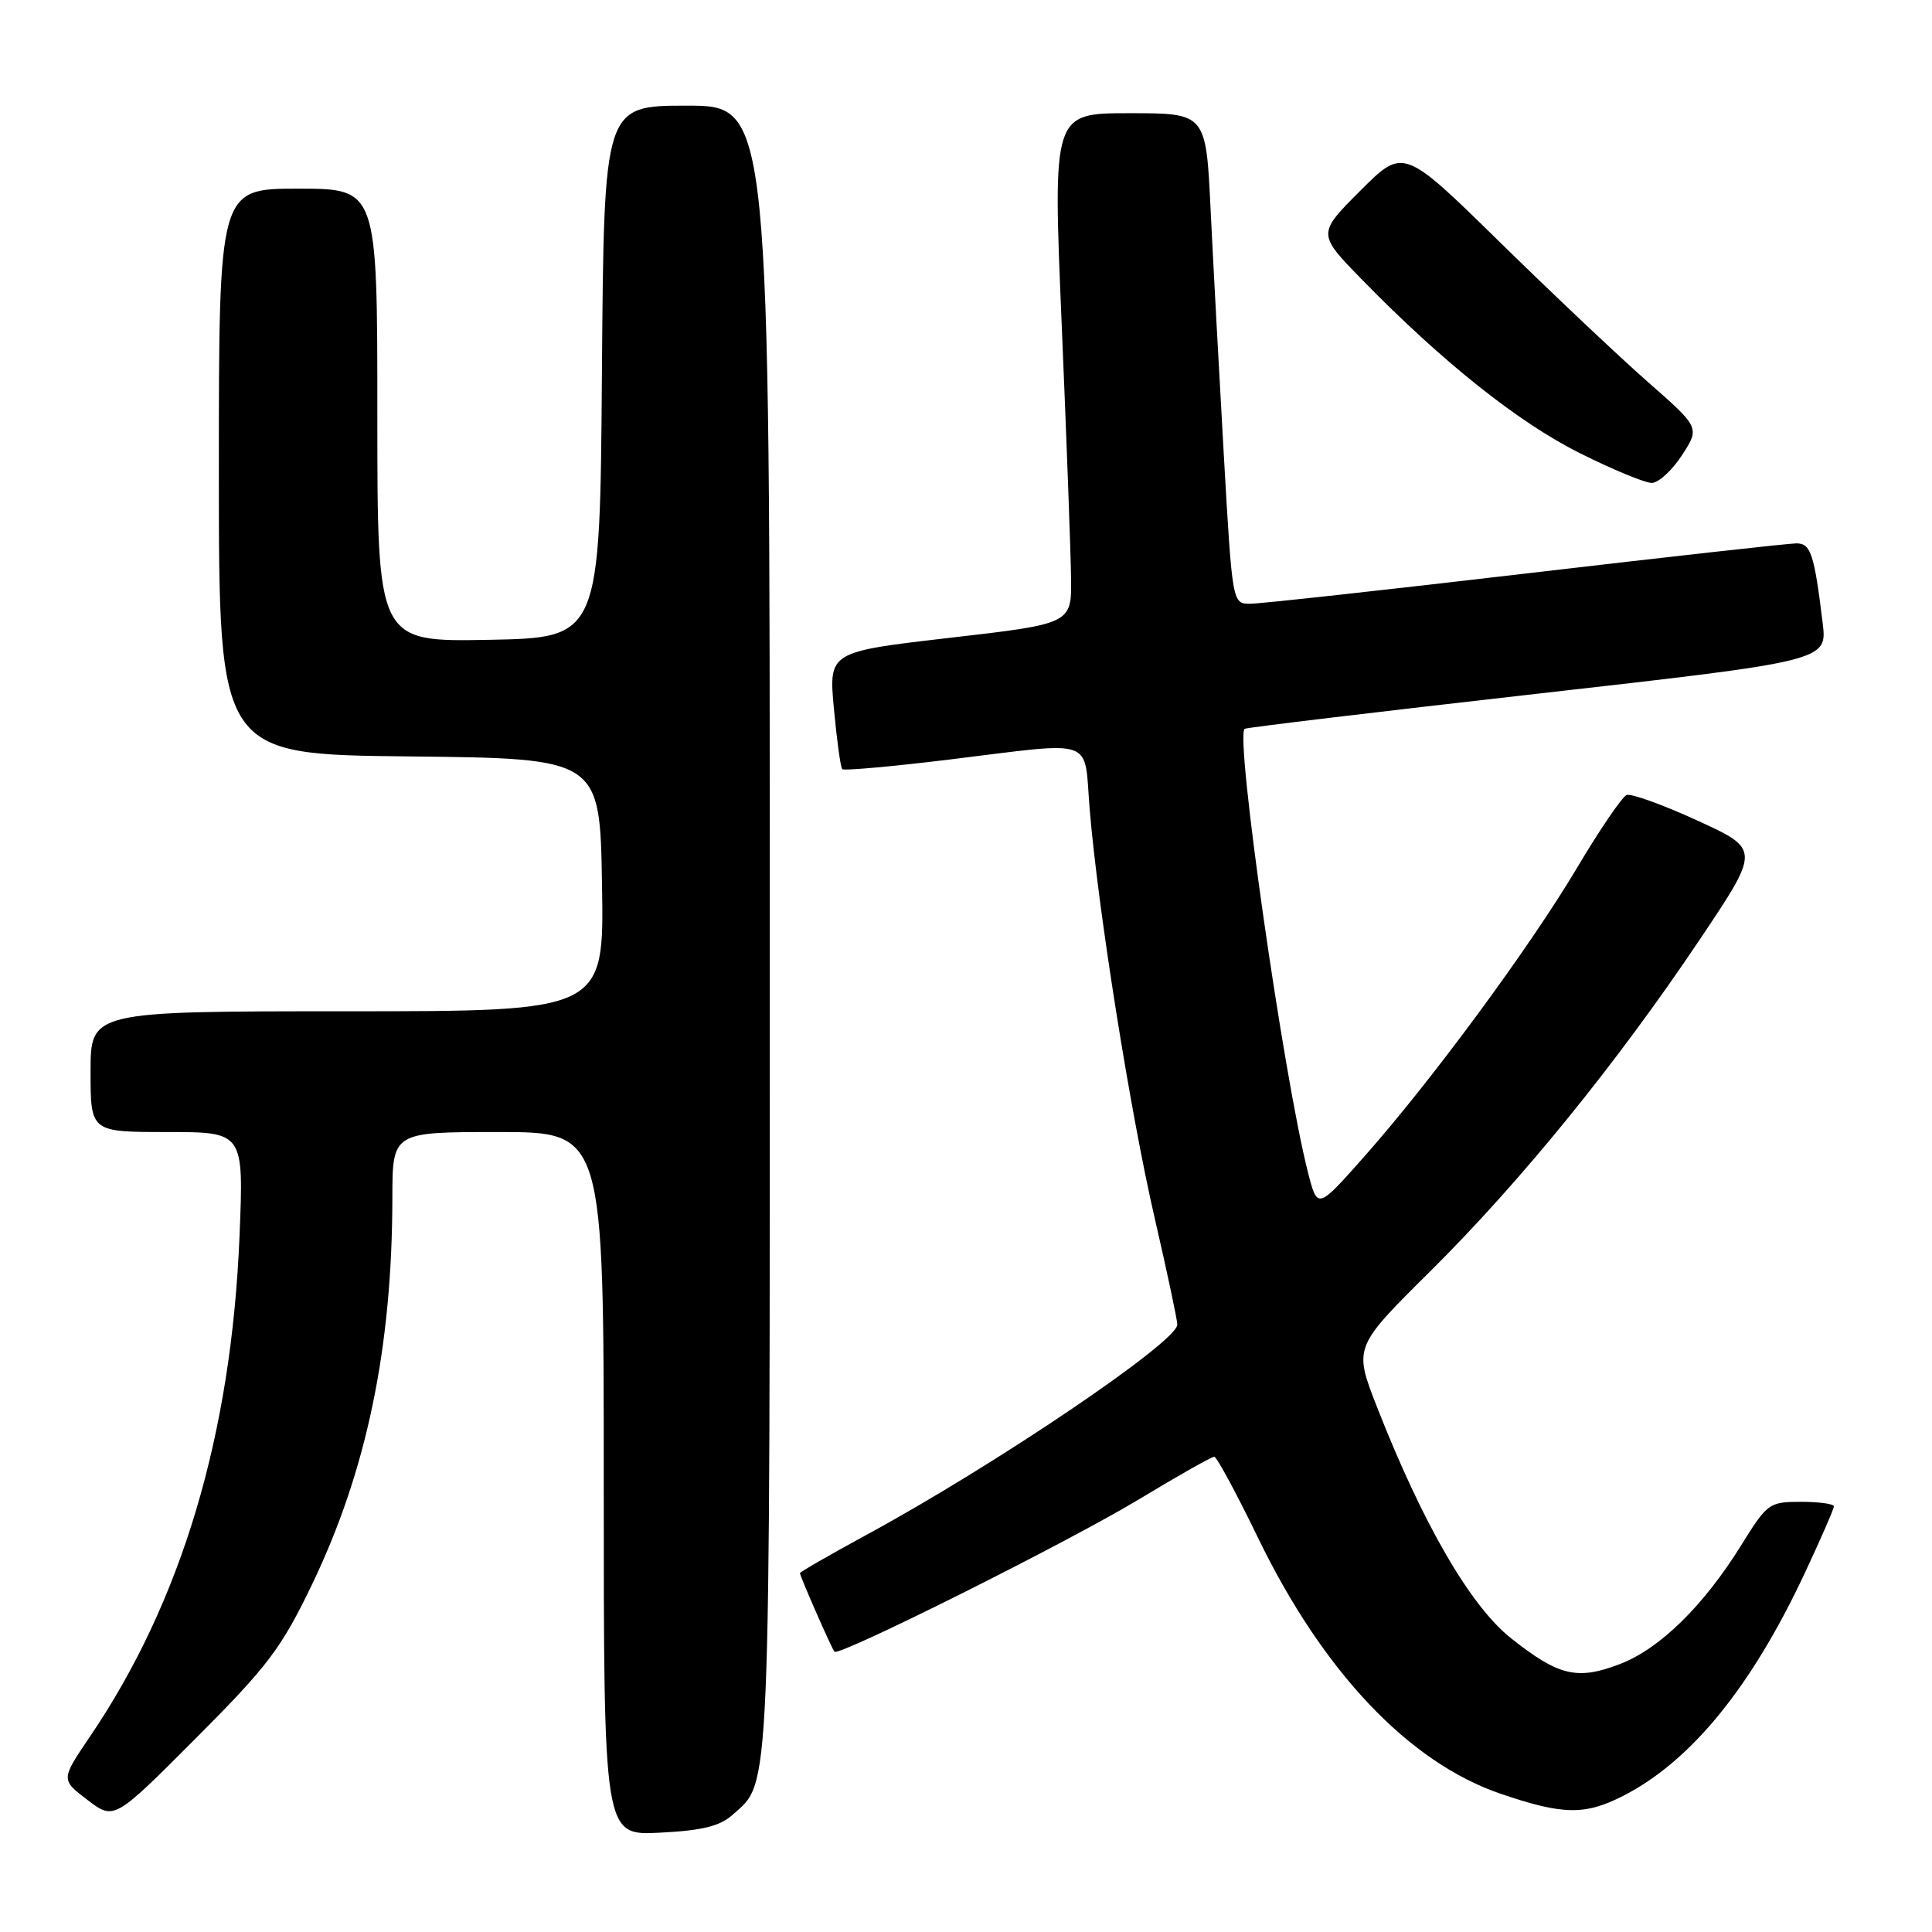 <?xml version="1.0" encoding="UTF-8" standalone="no"?>
<!DOCTYPE svg PUBLIC "-//W3C//DTD SVG 1.1//EN" "http://www.w3.org/Graphics/SVG/1.1/DTD/svg11.dtd" >
<svg xmlns="http://www.w3.org/2000/svg" xmlns:xlink="http://www.w3.org/1999/xlink" version="1.1" viewBox="0 0 256 256">
 <g >
 <path fill="currentColor"
d=" M 97.05 240.49 C 102.17 235.92 102.00 239.89 102.00 123.03 C 102.00 14.00 102.00 14.00 91.01 14.00 C 80.03 14.00 80.03 14.00 79.76 49.25 C 79.50 84.50 79.50 84.50 64.75 84.78 C 50.00 85.05 50.00 85.05 50.00 55.03 C 50.00 25.00 50.00 25.00 39.50 25.00 C 29.00 25.00 29.00 25.00 29.00 62.48 C 29.00 99.97 29.00 99.97 54.25 100.23 C 79.50 100.50 79.50 100.50 79.77 117.25 C 80.05 134.00 80.05 134.00 46.02 134.00 C 12.00 134.00 12.00 134.00 12.00 142.00 C 12.00 150.00 12.00 150.00 22.15 150.00 C 32.30 150.00 32.30 150.00 31.74 163.75 C 30.66 190.14 24.07 212.21 11.89 230.15 C 8.06 235.81 8.06 235.81 11.59 238.50 C 15.12 241.19 15.12 241.19 25.93 230.35 C 35.51 220.75 37.27 218.41 41.32 210.00 C 48.58 194.93 51.97 178.61 51.99 158.75 C 52.00 150.00 52.00 150.00 66.00 150.00 C 80.00 150.00 80.00 150.00 80.00 196.61 C 80.00 243.22 80.00 243.22 87.41 242.84 C 93.02 242.56 95.36 241.99 97.05 240.49 Z  M 215.08 237.96 C 224.04 233.39 232.06 223.56 239.13 208.47 C 241.26 203.93 243.00 199.93 243.00 199.60 C 243.00 199.27 241.04 199.00 238.64 199.00 C 234.42 199.00 234.18 199.18 230.72 204.75 C 225.72 212.80 219.91 218.49 214.61 220.51 C 208.99 222.66 206.54 222.08 200.25 217.10 C 194.86 212.85 188.55 201.97 182.49 186.51 C 179.36 178.52 179.36 178.52 189.46 168.51 C 201.46 156.61 214.17 140.98 225.21 124.52 C 233.24 112.55 233.24 112.55 224.94 108.74 C 220.37 106.64 216.14 105.12 215.54 105.34 C 214.95 105.57 211.99 109.90 208.98 114.97 C 202.66 125.59 189.66 143.23 180.73 153.30 C 174.57 160.25 174.57 160.25 173.32 155.38 C 170.07 142.65 163.60 97.33 164.93 96.57 C 165.24 96.39 182.74 94.30 203.81 91.91 C 242.13 87.57 242.13 87.57 241.51 82.53 C 240.39 73.36 239.94 72.00 238.03 72.00 C 237.04 72.00 220.88 73.80 202.12 76.00 C 183.37 78.20 166.96 80.00 165.66 80.00 C 163.29 80.00 163.29 80.00 162.16 60.25 C 161.54 49.39 160.75 34.76 160.41 27.75 C 159.80 15.00 159.80 15.00 149.65 15.00 C 139.50 15.00 139.50 15.00 140.67 42.75 C 141.32 58.01 141.88 73.23 141.92 76.58 C 142.00 82.65 142.00 82.65 125.90 84.51 C 109.80 86.37 109.80 86.37 110.50 93.94 C 110.89 98.10 111.38 101.69 111.60 101.92 C 111.82 102.14 118.19 101.57 125.75 100.65 C 145.51 98.24 143.59 97.56 144.39 107.25 C 145.49 120.49 149.77 147.43 153.01 161.44 C 154.65 168.55 156.00 174.89 156.00 175.52 C 156.00 177.80 131.80 194.17 114.75 203.41 C 109.94 206.03 106.00 208.29 106.00 208.45 C 106.00 208.87 110.20 218.43 110.57 218.86 C 111.16 219.53 141.52 204.34 150.90 198.68 C 156.07 195.55 160.57 193.01 160.90 193.03 C 161.23 193.04 163.84 197.88 166.70 203.78 C 175.30 221.52 186.69 233.54 198.86 237.69 C 207.11 240.50 210.01 240.55 215.08 237.96 Z  M 222.87 60.32 C 225.24 56.66 225.24 56.66 218.37 50.63 C 214.59 47.31 205.75 38.96 198.73 32.08 C 185.96 19.56 185.96 19.56 180.25 25.27 C 174.54 30.98 174.54 30.98 180.52 37.10 C 191.08 47.92 201.18 55.97 209.31 60.03 C 213.67 62.22 217.97 63.99 218.87 63.99 C 219.76 63.98 221.57 62.33 222.87 60.32 Z "/>
</g>
</svg>